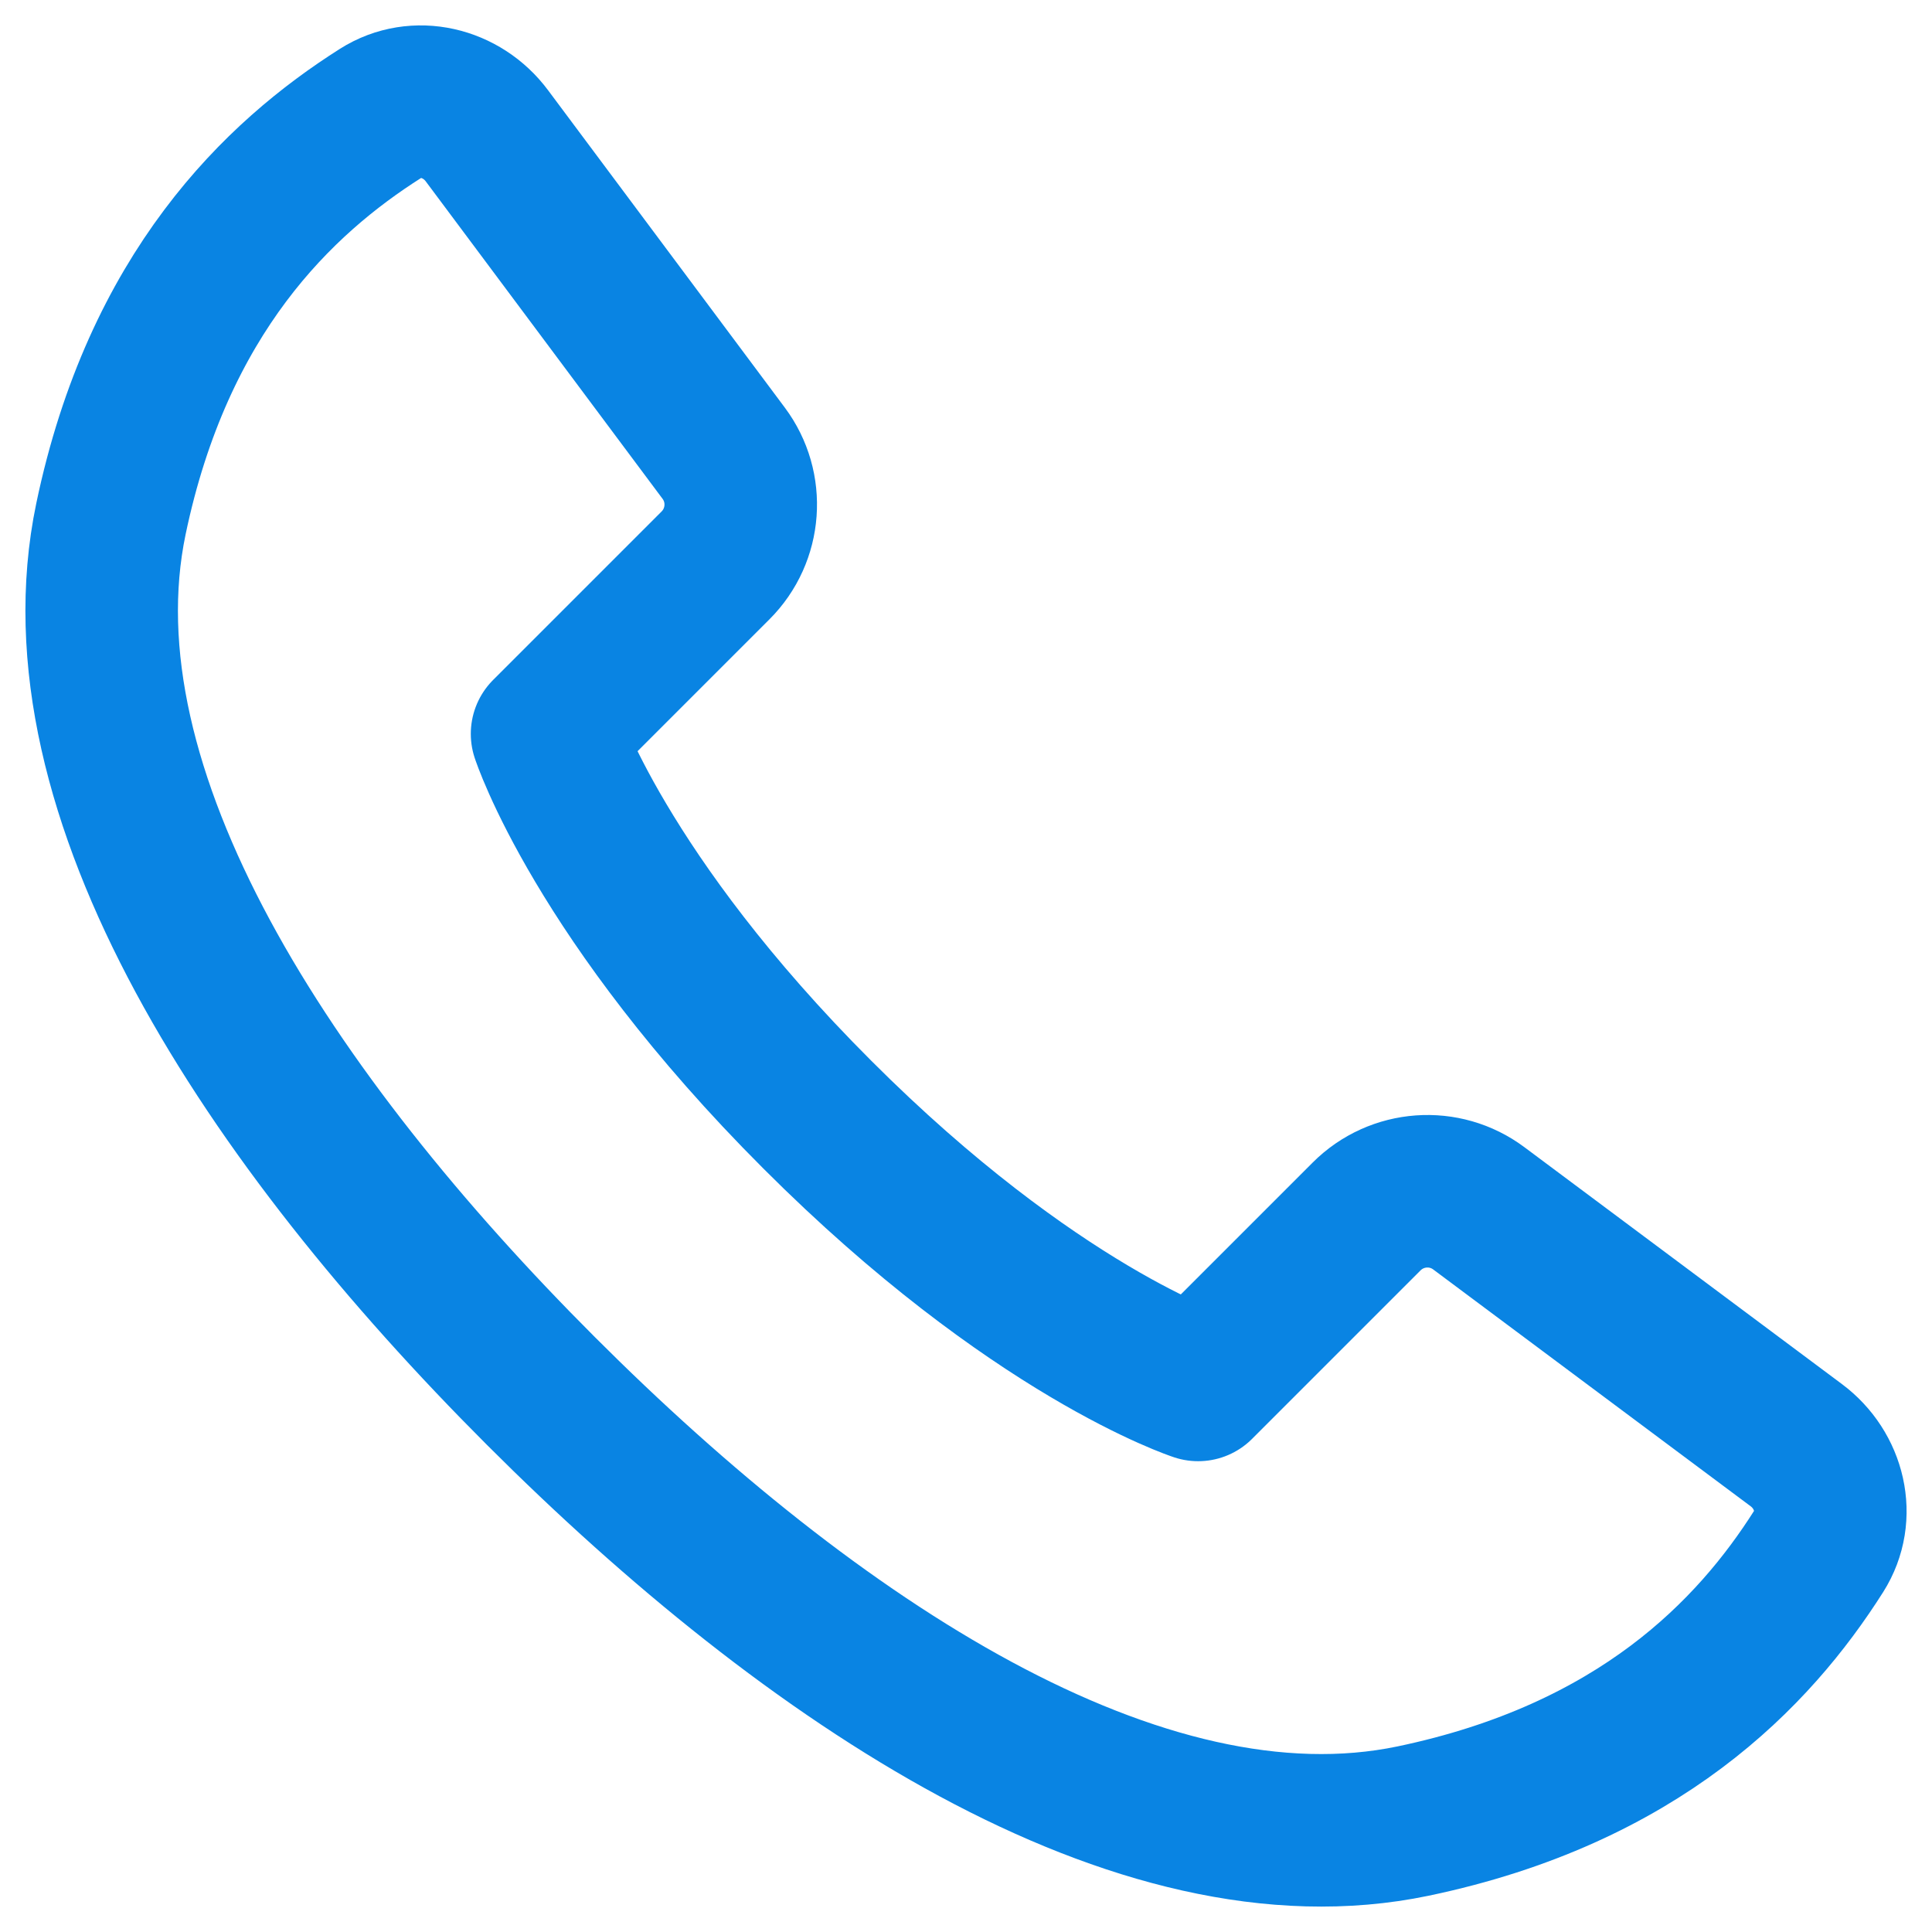 <svg width="19" height="19" viewBox="0 0 19 19" fill="none" xmlns="http://www.w3.org/2000/svg">
<path d="M1.091 5.103C0.528 7.801 2.652 11.012 5.32 13.68C7.988 16.348 11.199 18.472 13.897 17.909C16.116 17.445 17.248 16.263 17.886 15.256C18.106 14.909 17.995 14.458 17.665 14.212L14.543 11.883C14.207 11.632 13.737 11.666 13.44 11.963L11.783 13.62C11.783 13.62 10.172 13.097 8.038 10.962C5.903 8.828 5.38 7.217 5.38 7.217L7.037 5.56C7.334 5.263 7.368 4.793 7.117 4.457L4.788 1.335C4.542 1.005 4.091 0.894 3.744 1.114C2.737 1.752 1.555 2.884 1.091 5.103Z" stroke="#0984E3" stroke-width="1.5" stroke-linecap="round" stroke-linejoin="round"/>
</svg>
